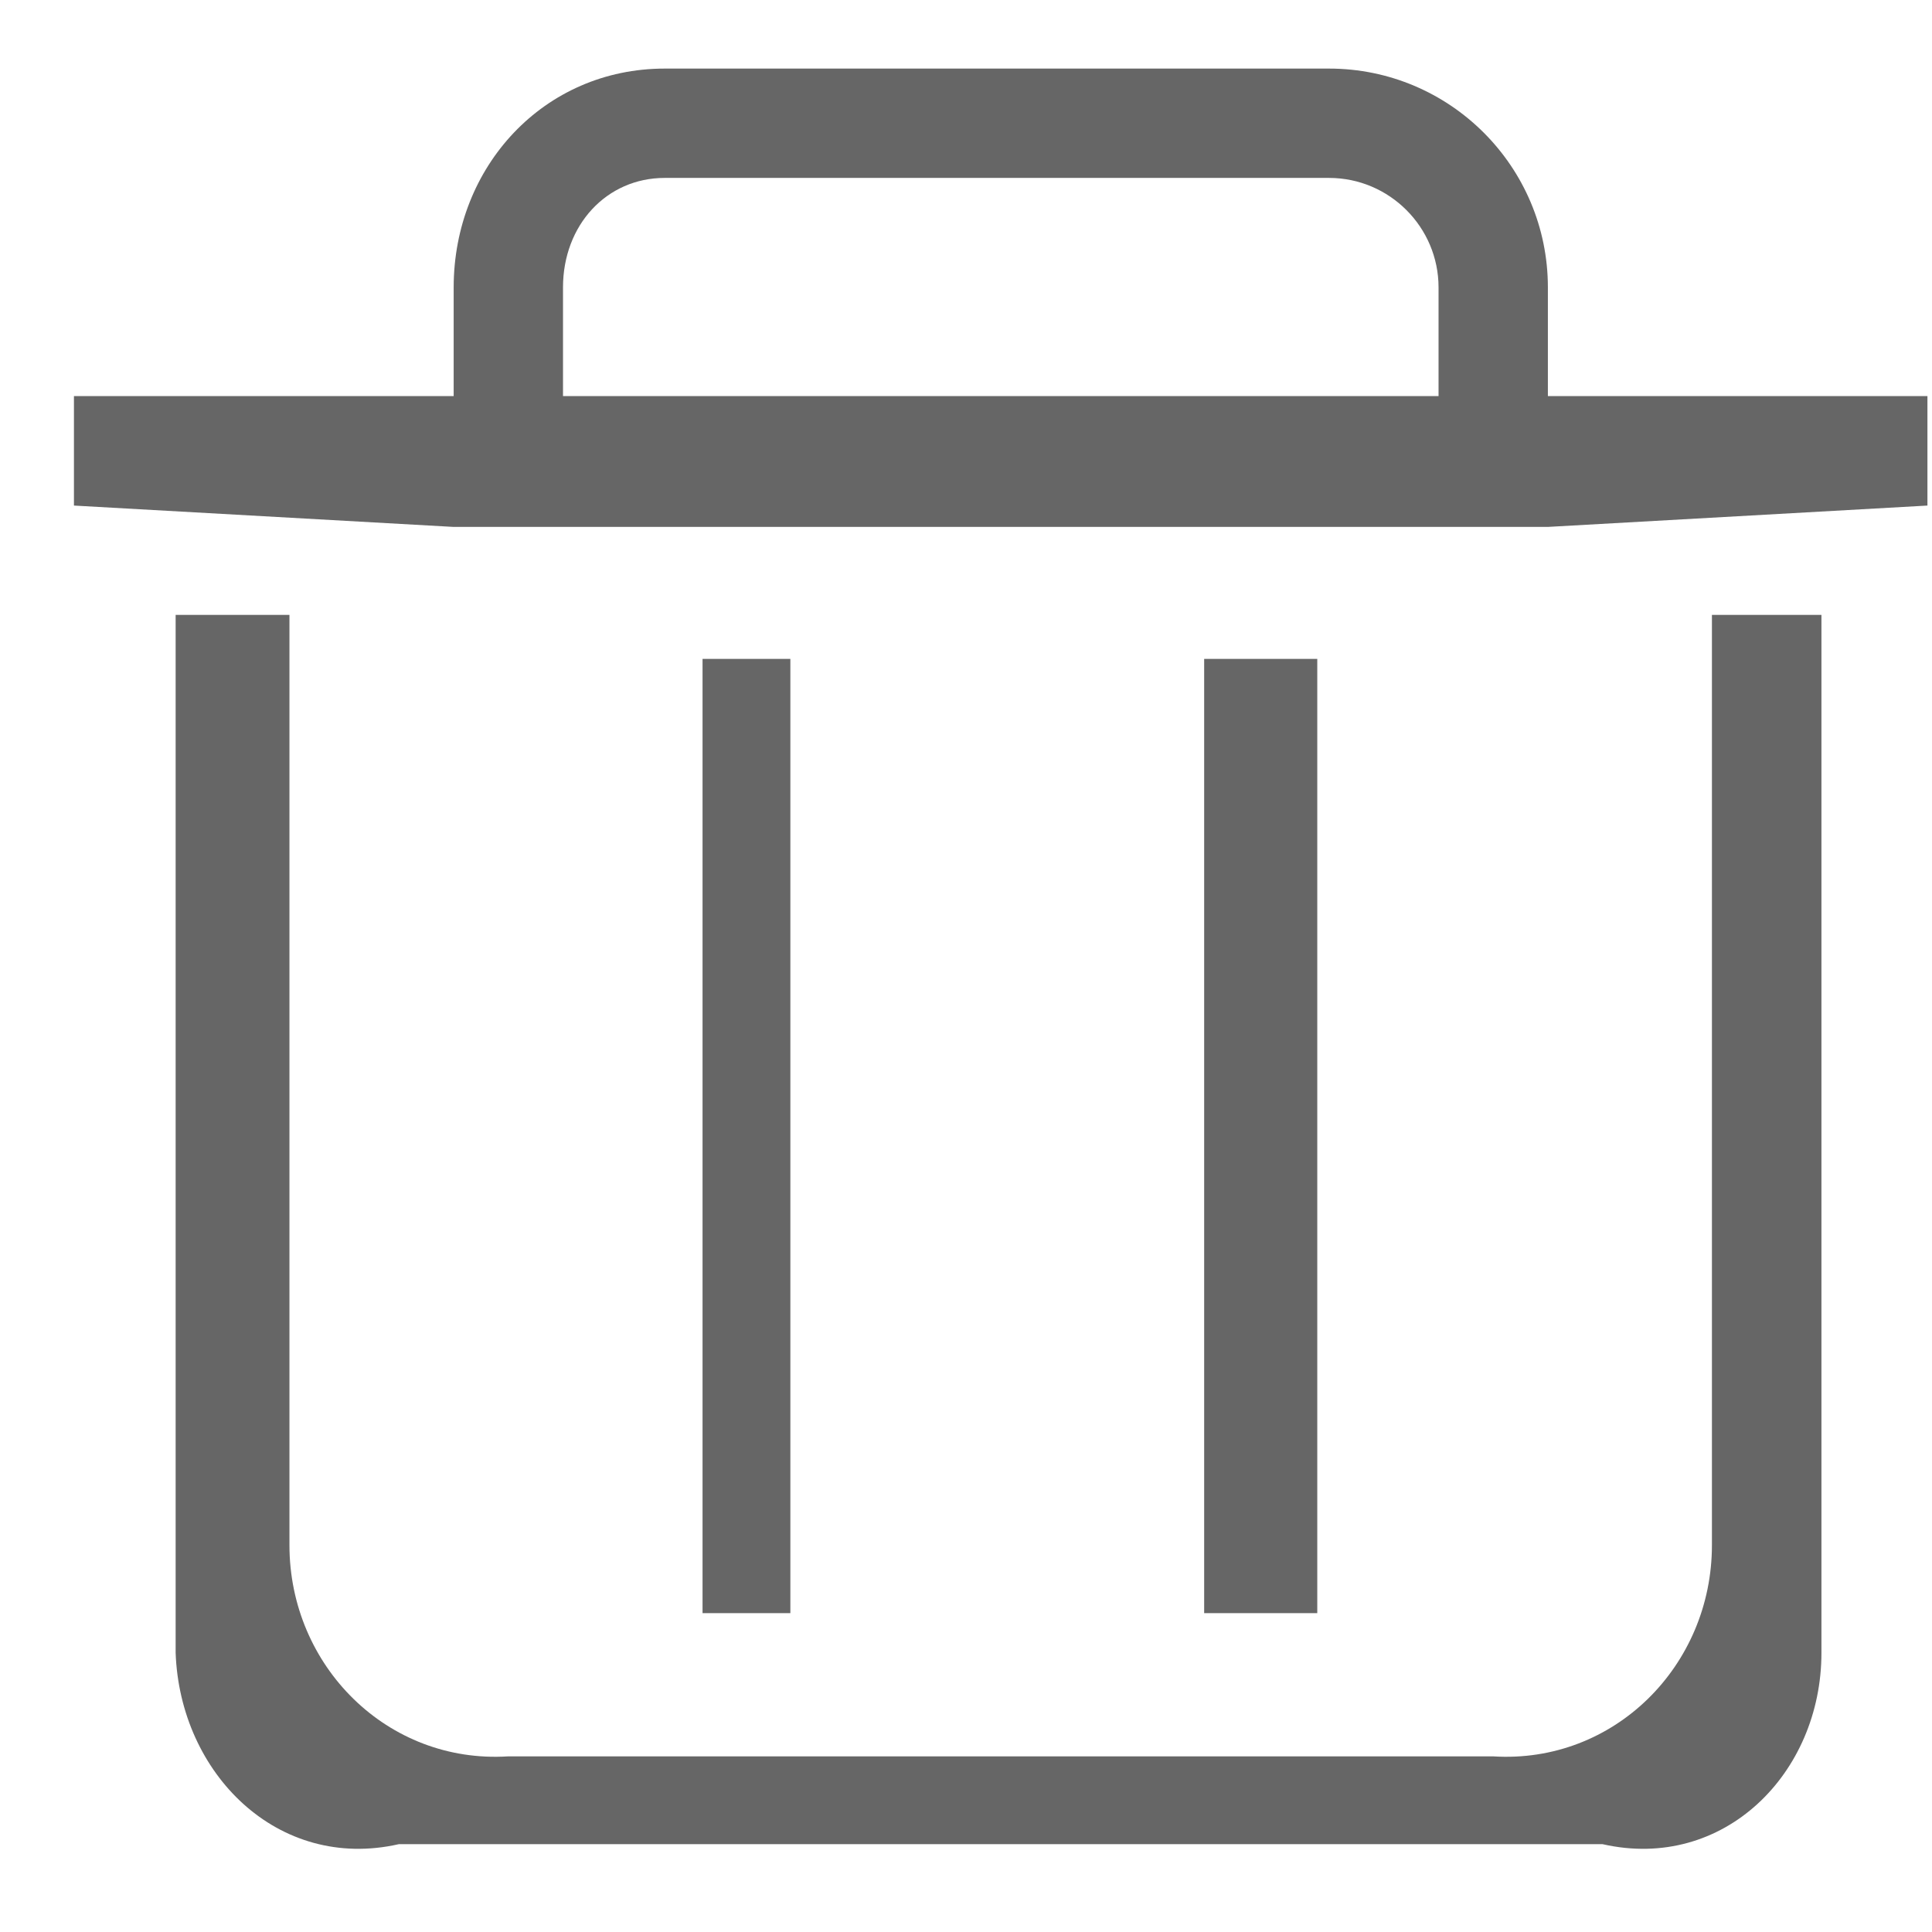 ﻿<?xml version="1.0" encoding="utf-8"?>
<svg version="1.1" xmlns:xlink="http://www.w3.org/1999/xlink" width="22px" height="22px" xmlns="http://www.w3.org/2000/svg">
  <g transform="matrix(1 0 0 1 -293 -101 )">
    <path d="M 20.741 7.002  L 19.494 7.002  L 19.494 17.595  C 19.494 18.971  18.378 20.087  17.002 20  L 5.787 20  C 4.412 20.087  3.296 18.971  3.296 17.595  L 3.296 7.002  L 2 7.002  L 2 18.821  C 2.049 20.197  3.165 21.312  4.541 21  L 18.249 21  C 19.625 21.312  20.741 20.197  20.741 18.821  L 20.741 7.002  Z M 21.948 4.51  L 17.626 4.51  L 17.626 3.273  C 17.626 1.897  16.51 0.781  15.134 0.781  L 7.569 0.781  C 6.193 0.781  5.166 1.897  5.166 3.273  L 5.166 4.51  L 0.842 4.51  L 0.842 5.757  L 5.164 6  L 17.626 6  L 21.948 5.757  L 21.948 4.51  Z M 16.381 4.51  L 6.411 4.51  L 6.411 3.273  C 6.411 2.562  6.908 2.026  7.569 2.026  L 15.134 2.026  C 15.821 2.026  16.381 2.586  16.381 3.273  L 16.381 4.51  Z M 8 18.369  L 8 7.503  L 9 7.503  L 9 18.369  L 8 18.369  Z M 13.712 18.369  L 13.712 7.503  L 15 7.503  L 15 18.369  L 13.712 18.369  Z " fill-rule="nonzero" fill="#666666" stroke="none" transform="matrix(1 0 0 1 293 101 )" />
  </g>
</svg>